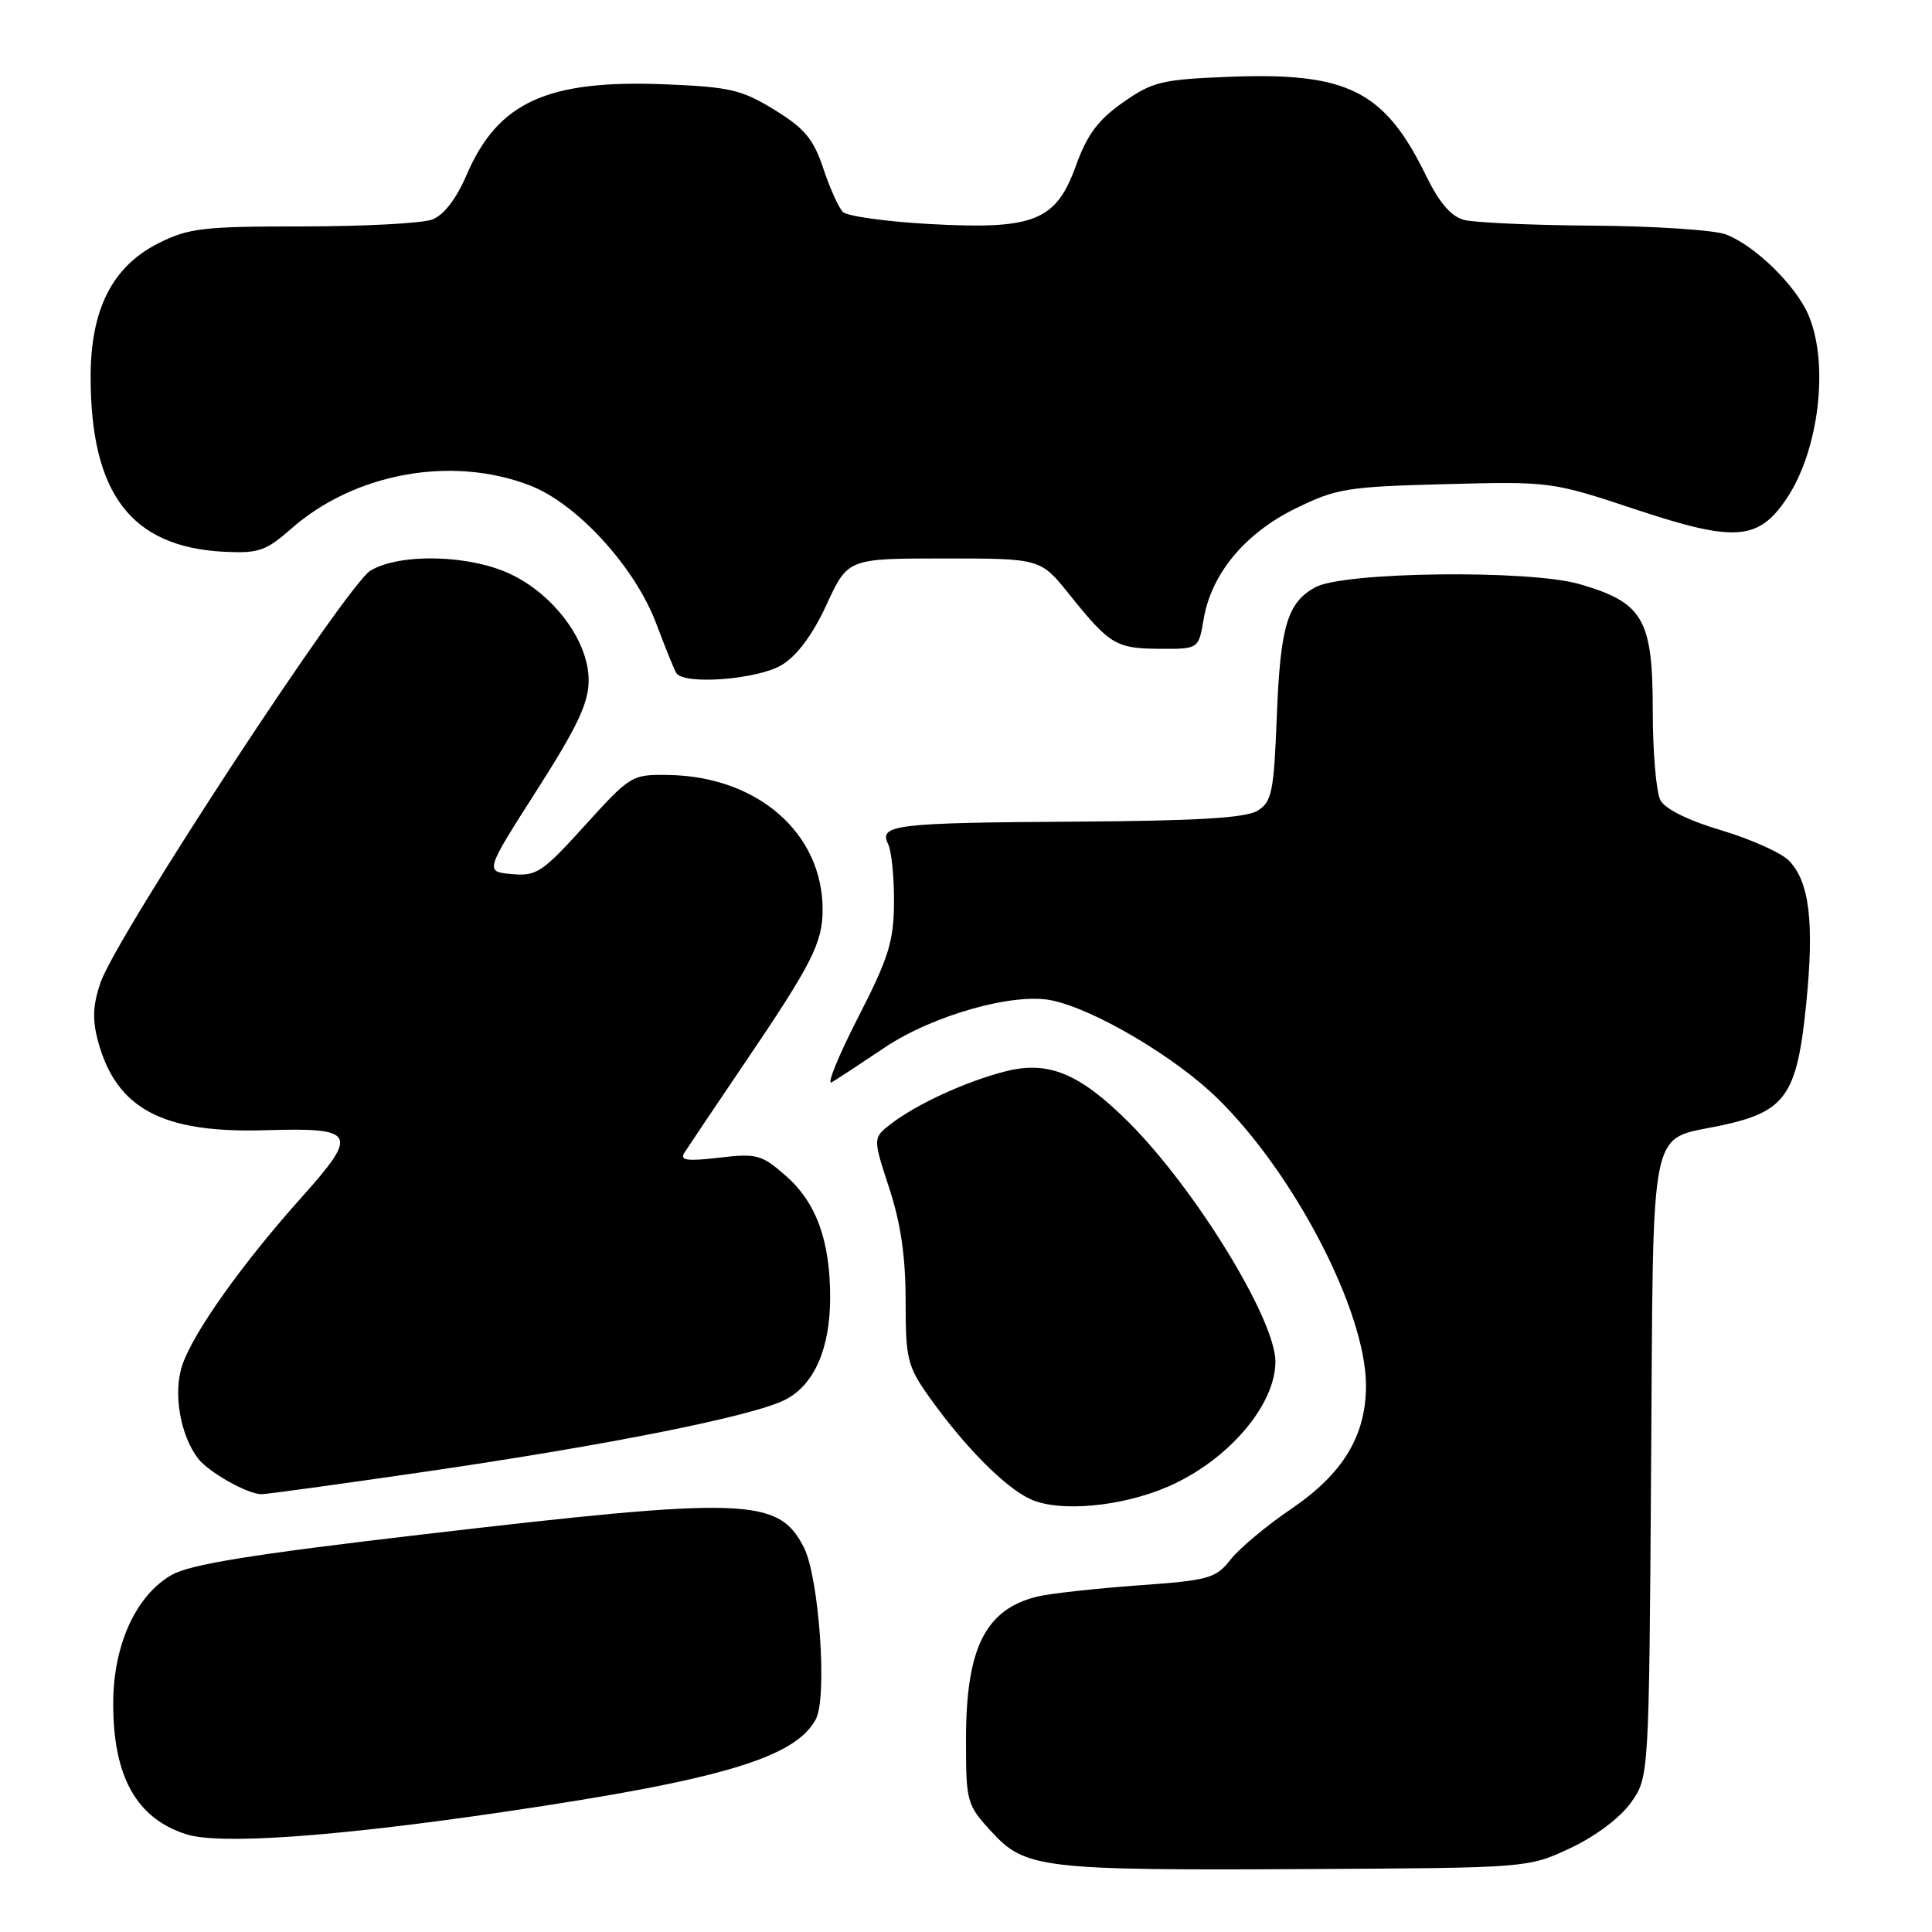 <?xml version="1.0" encoding="UTF-8" standalone="no"?>
<!DOCTYPE svg PUBLIC "-//W3C//DTD SVG 1.1//EN" "http://www.w3.org/Graphics/SVG/1.1/DTD/svg11.dtd" >
<svg xmlns="http://www.w3.org/2000/svg" xmlns:xlink="http://www.w3.org/1999/xlink" version="1.1" viewBox="0 0 256 256">
 <g >
 <path fill="currentColor"
d=" M 208.09 244.88 C 211.39 243.33 214.67 240.87 216.09 238.88 C 218.50 235.50 218.50 235.50 218.78 194.38 C 219.10 147.60 218.36 151.21 228.11 149.12 C 236.58 147.30 238.10 145.15 239.31 133.23 C 240.43 122.22 239.77 116.77 237.00 114.00 C 235.97 112.97 231.95 111.18 228.08 110.02 C 223.72 108.73 220.64 107.20 220.01 106.03 C 219.46 104.98 219.00 99.66 219.00 94.20 C 219.00 82.02 217.75 79.85 209.30 77.40 C 202.64 75.46 178.00 75.76 174.27 77.82 C 170.59 79.85 169.65 82.97 169.19 94.81 C 168.79 105.00 168.53 106.25 166.62 107.43 C 165.07 108.38 158.64 108.77 142.53 108.87 C 118.58 109.02 116.41 109.28 117.68 111.84 C 118.13 112.75 118.48 116.22 118.46 119.55 C 118.43 124.76 117.76 126.89 113.67 134.88 C 111.05 139.99 109.50 143.83 110.21 143.41 C 110.92 142.99 114.06 140.93 117.20 138.82 C 123.59 134.53 134.34 131.49 139.38 132.56 C 145.05 133.75 155.70 140.05 161.28 145.50 C 171.54 155.52 181.00 173.79 181.00 183.59 C 181.00 190.26 177.96 195.27 171.09 199.94 C 167.84 202.14 164.23 205.16 163.06 206.65 C 161.09 209.15 160.21 209.40 150.72 210.08 C 145.10 210.49 139.15 211.15 137.50 211.54 C 130.57 213.22 128.00 218.35 128.00 230.48 C 128.00 238.79 128.09 239.13 131.37 242.70 C 135.85 247.59 138.00 247.85 173.50 247.66 C 202.50 247.50 202.50 247.50 208.09 244.88 Z  M 67.00 240.05 C 95.54 235.84 105.37 232.91 108.10 227.81 C 109.66 224.90 108.53 208.93 106.50 205.00 C 103.11 198.44 98.90 198.30 55.74 203.35 C 33.34 205.97 25.17 207.29 22.74 208.69 C 17.99 211.41 15.00 218.00 15.00 225.74 C 15.00 235.41 18.06 240.91 24.64 243.04 C 29.04 244.47 44.45 243.38 67.00 240.05 Z  M 154.92 196.92 C 162.78 193.45 169.00 186.16 169.00 180.42 C 169.00 174.84 158.42 157.58 149.59 148.74 C 143.10 142.26 138.95 140.52 133.31 141.94 C 128.07 143.26 121.52 146.26 118.07 148.91 C 115.65 150.78 115.65 150.78 117.82 157.41 C 119.35 162.07 120.00 166.51 120.00 172.37 C 120.00 180.09 120.23 181.02 123.12 185.10 C 127.76 191.63 133.11 197.05 136.50 198.63 C 140.34 200.43 148.74 199.65 154.92 196.92 Z  M 56.13 195.04 C 80.66 191.47 99.87 187.63 104.07 185.46 C 107.90 183.48 110.00 178.68 110.00 171.90 C 110.00 164.41 108.16 159.35 104.16 155.83 C 100.90 152.98 100.29 152.81 95.27 153.40 C 91.00 153.90 90.05 153.76 90.69 152.74 C 91.14 152.03 94.69 146.73 98.60 140.97 C 107.59 127.71 109.00 124.94 109.00 120.52 C 109.00 110.39 100.38 102.87 88.57 102.69 C 83.72 102.61 83.54 102.72 77.50 109.38 C 71.86 115.61 71.09 116.12 67.81 115.82 C 64.24 115.50 64.24 115.50 71.12 104.73 C 76.55 96.22 78.00 93.14 78.00 90.13 C 78.00 85.04 73.53 78.92 67.77 76.13 C 62.36 73.51 53.08 73.25 49.10 75.60 C 45.97 77.45 15.46 124.00 13.33 130.17 C 12.30 133.15 12.22 135.10 12.98 137.94 C 15.41 146.93 21.51 150.18 35.19 149.76 C 47.19 149.40 47.58 150.13 39.99 158.62 C 32.10 167.43 25.60 176.57 24.15 180.90 C 22.92 184.54 23.86 190.11 26.23 193.24 C 27.60 195.05 32.79 197.98 34.63 197.99 C 35.25 198.00 44.93 196.67 56.13 195.04 Z  M 103.61 88.10 C 105.64 86.86 107.70 84.08 109.53 80.10 C 112.35 74.00 112.35 74.00 125.11 74.00 C 137.87 74.00 137.87 74.00 141.68 78.75 C 147.06 85.45 147.87 85.93 153.66 85.97 C 158.82 86.00 158.82 86.00 159.49 82.04 C 160.51 76.02 164.97 70.65 171.68 67.37 C 177.08 64.72 178.52 64.49 191.53 64.15 C 205.50 63.79 205.61 63.81 216.82 67.53 C 229.87 71.86 232.98 71.64 236.72 66.09 C 241.03 59.69 242.40 48.19 239.62 41.72 C 237.94 37.80 232.50 32.50 228.68 31.06 C 227.14 30.48 219.26 29.96 211.18 29.90 C 203.11 29.85 195.38 29.50 194.00 29.14 C 192.27 28.68 190.71 26.87 188.94 23.24 C 183.44 11.99 178.55 9.55 162.79 10.18 C 153.92 10.53 152.70 10.83 148.79 13.58 C 145.51 15.88 144.05 17.84 142.58 21.92 C 139.92 29.31 137.04 30.45 123.10 29.68 C 117.38 29.36 112.24 28.64 111.69 28.09 C 111.13 27.53 109.96 24.94 109.09 22.32 C 107.79 18.41 106.62 17.01 102.63 14.56 C 98.29 11.89 96.71 11.52 88.13 11.17 C 72.49 10.55 65.98 13.52 61.82 23.19 C 60.45 26.37 58.81 28.50 57.27 29.09 C 55.95 29.59 48.24 30.00 40.15 30.00 C 26.87 30.00 24.99 30.22 20.96 32.25 C 14.88 35.32 12.00 41.01 12.01 49.96 C 12.02 65.44 17.38 72.47 29.66 73.11 C 34.26 73.34 35.22 73.02 38.61 70.04 C 47.01 62.66 59.88 60.33 70.21 64.32 C 76.47 66.73 84.17 75.16 86.98 82.69 C 88.15 85.81 89.34 88.74 89.61 89.18 C 90.61 90.80 100.43 90.04 103.61 88.10 Z "/>
</g>
</svg>